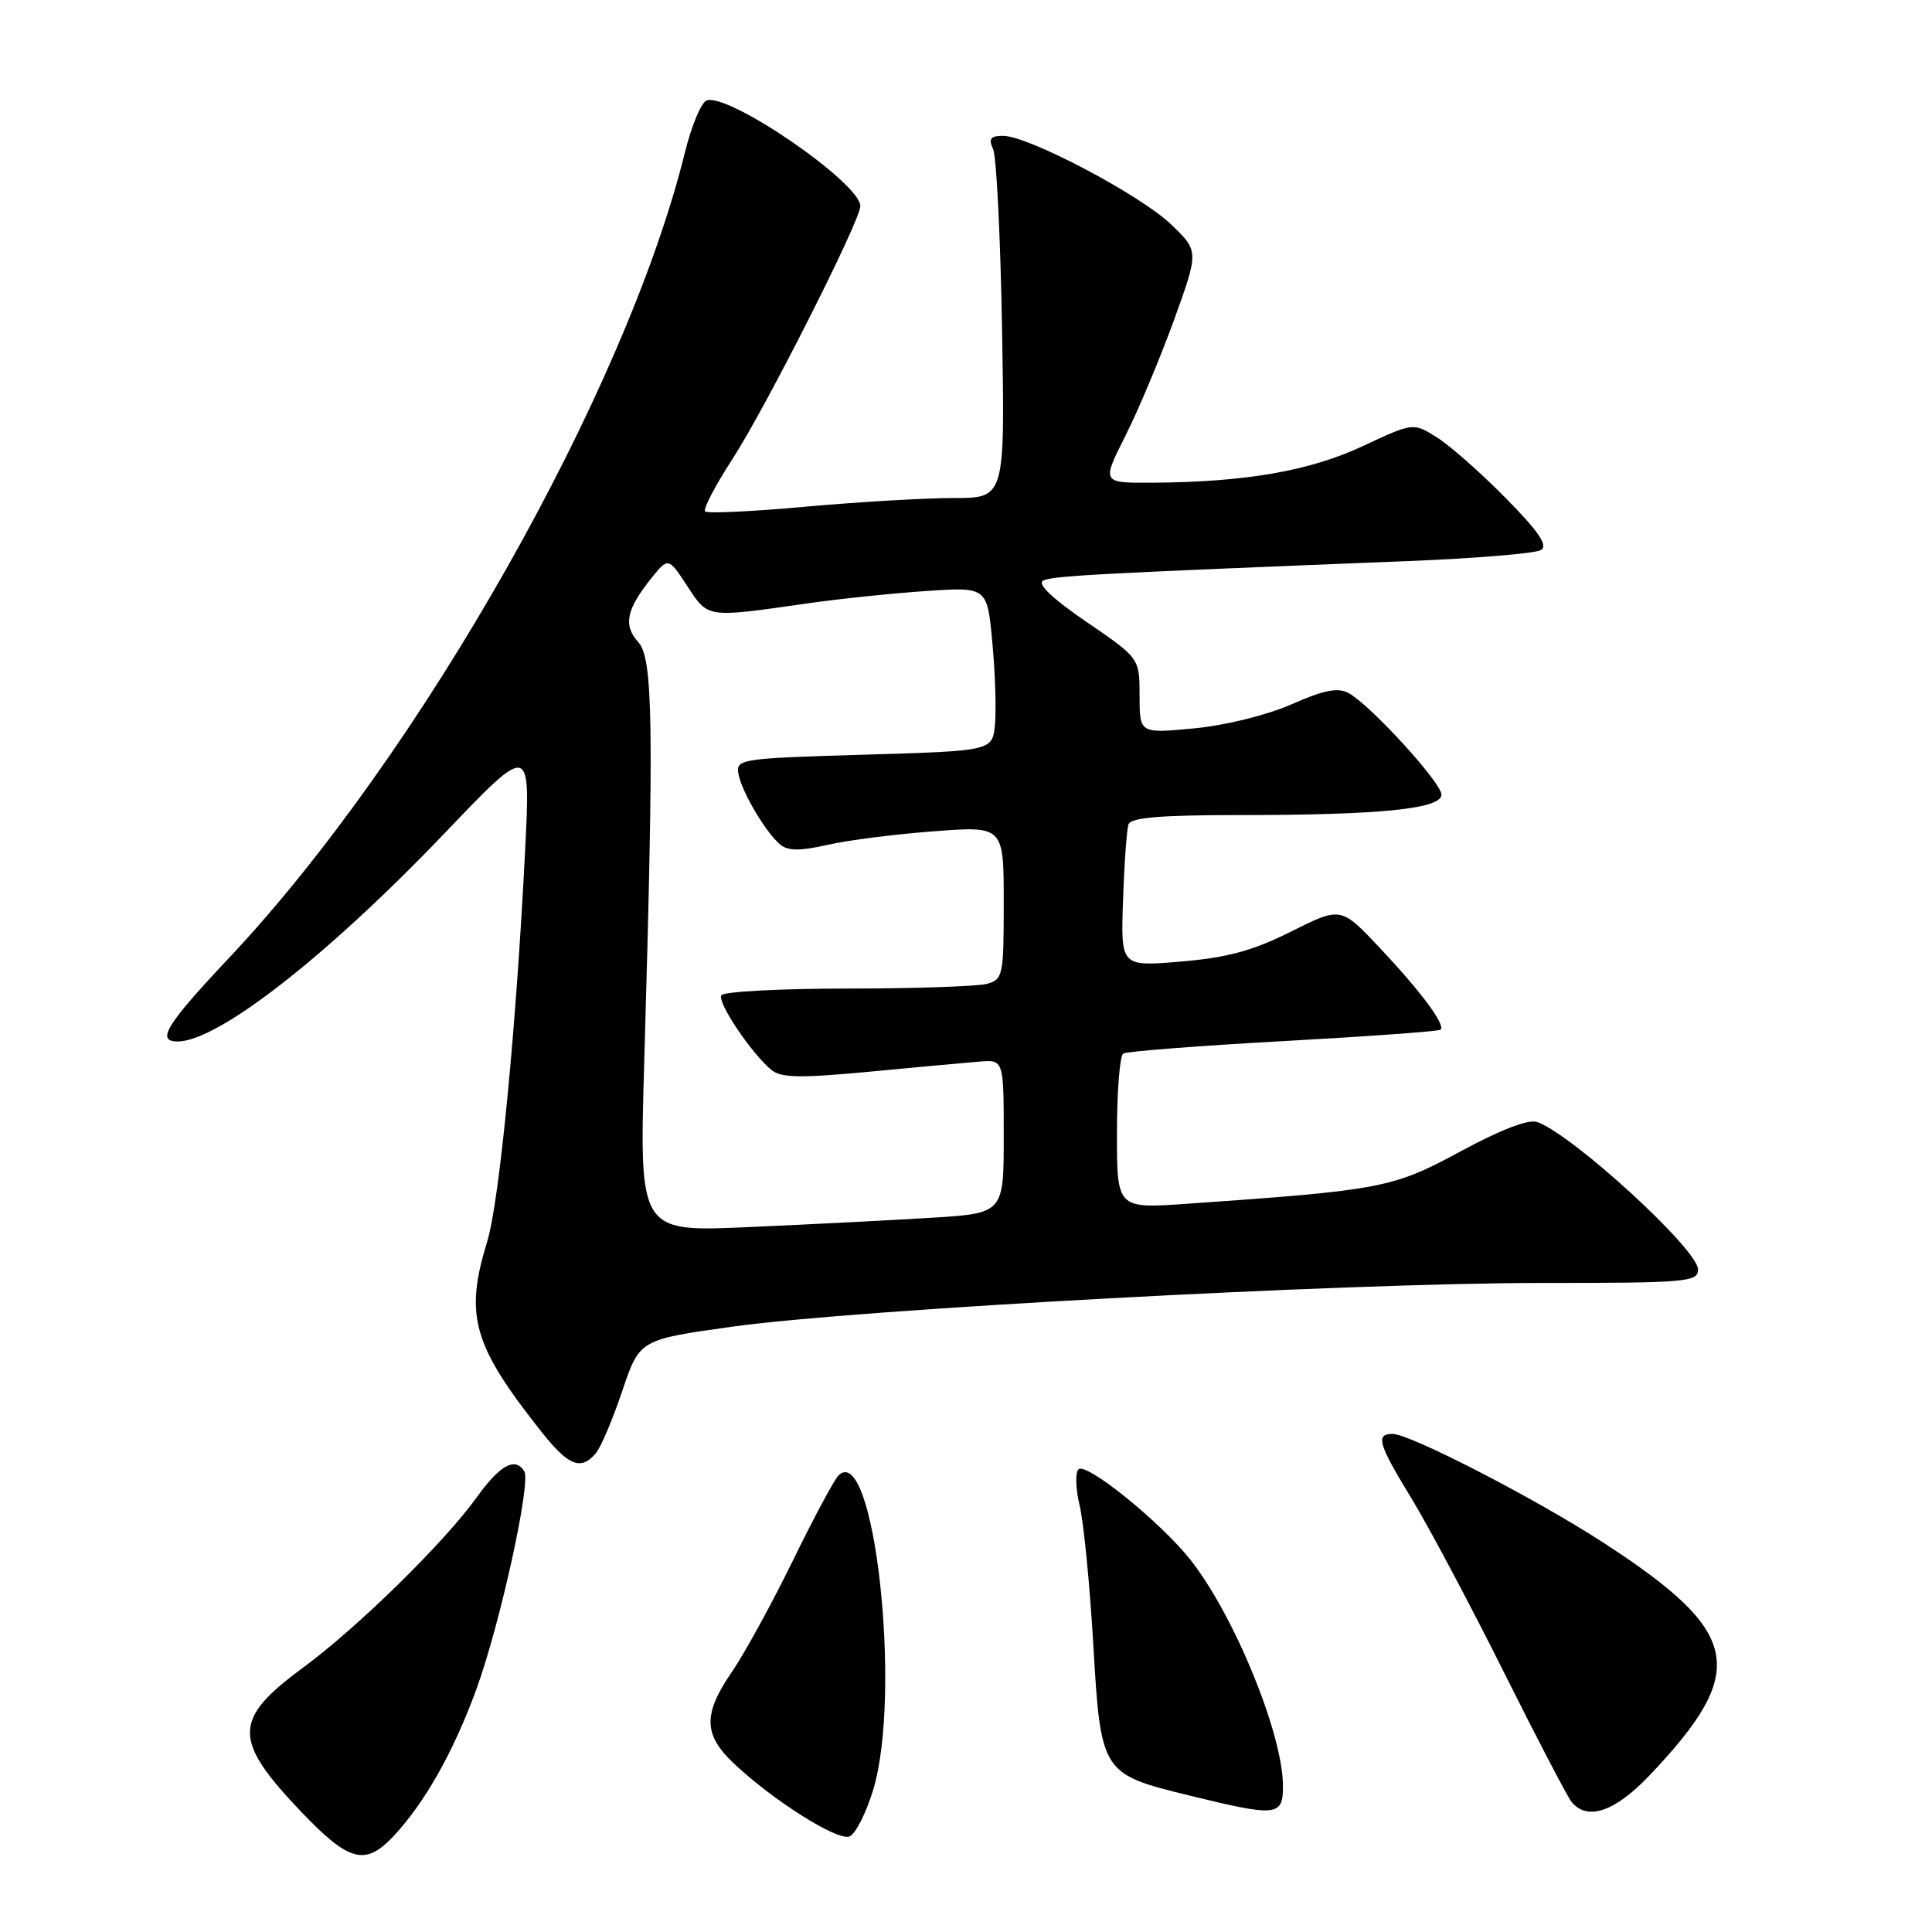 <?xml version="1.0" encoding="UTF-8" standalone="no"?>
<!DOCTYPE svg PUBLIC "-//W3C//DTD SVG 1.1//EN" "http://www.w3.org/Graphics/SVG/1.1/DTD/svg11.dtd" >
<svg xmlns="http://www.w3.org/2000/svg" xmlns:xlink="http://www.w3.org/1999/xlink" version="1.1" viewBox="0 0 256 256">
 <g >
 <path fill="currentColor"
d=" M 52.19 243.25 C 56.32 238.82 60.09 232.12 63.12 223.84 C 66.25 215.26 70.39 196.44 69.47 194.95 C 68.27 193.02 66.26 194.11 63.21 198.35 C 58.88 204.38 47.44 215.61 40.12 221.00 C 30.85 227.83 30.82 230.51 39.84 240.00 C 46.26 246.74 48.41 247.31 52.19 243.25 Z  M 115.71 237.14 C 119.54 224.43 115.83 190.87 111.10 195.51 C 110.54 196.07 107.80 201.17 105.03 206.85 C 102.25 212.53 98.63 219.13 96.99 221.52 C 93.14 227.12 93.19 229.85 97.25 233.68 C 102.43 238.57 110.95 243.95 112.55 243.34 C 113.35 243.04 114.77 240.24 115.71 237.14 Z  M 170.00 236.67 C 170.00 229.82 163.58 214.10 157.76 206.71 C 153.80 201.69 143.91 193.69 142.90 194.70 C 142.46 195.14 142.53 197.30 143.06 199.50 C 143.59 201.70 144.40 209.94 144.86 217.82 C 145.86 234.93 145.94 235.06 157.50 237.89 C 169.21 240.76 170.00 240.69 170.00 236.67 Z  M 218.57 235.25 C 231.78 221.34 230.79 216.33 212.50 204.44 C 203.54 198.61 186.85 190.00 184.52 190.00 C 182.23 190.00 182.63 191.35 187.02 198.53 C 189.22 202.14 194.68 212.38 199.13 221.29 C 203.58 230.21 207.68 238.06 208.23 238.75 C 210.31 241.32 213.98 240.08 218.57 235.25 Z  M 78.97 192.54 C 79.63 191.74 81.21 188.02 82.46 184.29 C 84.75 177.50 84.75 177.50 97.12 175.78 C 113.56 173.49 178.23 170.00 204.25 170.00 C 223.51 170.00 225.00 169.87 225.00 168.21 C 225.00 165.58 208.47 150.42 203.71 148.68 C 202.56 148.26 198.92 149.65 193.52 152.57 C 184.53 157.43 183.11 157.70 157.25 159.51 C 148.00 160.15 148.00 160.15 148.00 150.13 C 148.00 144.63 148.38 139.88 148.84 139.60 C 149.31 139.31 158.87 138.57 170.09 137.95 C 181.32 137.33 190.67 136.65 190.89 136.44 C 191.55 135.79 188.27 131.38 182.87 125.64 C 177.68 120.13 177.68 120.13 171.09 123.43 C 166.03 125.97 162.64 126.89 156.50 127.41 C 148.50 128.09 148.50 128.09 148.81 119.30 C 148.97 114.46 149.30 109.94 149.52 109.25 C 149.83 108.33 153.70 108.00 164.32 108.00 C 182.86 108.00 191.00 107.18 191.00 105.30 C 191.00 103.70 181.54 93.36 178.67 91.82 C 177.26 91.07 175.40 91.44 171.15 93.32 C 167.89 94.75 162.43 96.11 158.25 96.51 C 151.00 97.20 151.00 97.20 151.00 92.21 C 151.00 87.21 151.00 87.21 143.97 82.41 C 139.44 79.31 137.40 77.37 138.22 76.94 C 139.42 76.30 145.08 76.00 186.69 74.34 C 195.59 73.99 203.46 73.33 204.19 72.88 C 205.15 72.29 203.90 70.45 199.50 65.98 C 196.20 62.63 192.09 59.01 190.37 57.94 C 187.25 55.99 187.25 55.99 180.56 59.12 C 173.55 62.40 165.06 63.88 152.74 63.96 C 145.97 64.00 145.97 64.00 149.10 57.80 C 150.82 54.39 153.72 47.47 155.55 42.44 C 158.86 33.27 158.86 33.27 155.18 29.74 C 151.11 25.83 136.26 18.00 132.92 18.00 C 131.25 18.00 130.96 18.38 131.59 19.75 C 132.04 20.71 132.57 31.51 132.78 43.75 C 133.17 66.00 133.17 66.00 126.33 65.99 C 122.57 65.99 113.76 66.51 106.73 67.14 C 99.71 67.78 93.73 68.06 93.43 67.77 C 93.14 67.47 94.76 64.36 97.03 60.86 C 101.42 54.11 114.00 29.23 114.00 27.31 C 114.00 24.25 96.48 12.22 93.62 13.32 C 92.91 13.59 91.62 16.69 90.75 20.22 C 82.96 51.79 55.62 100.09 30.33 126.95 C 22.00 135.80 20.65 138.00 23.54 138.00 C 28.86 138.00 43.32 126.72 58.90 110.42 C 70.29 98.50 70.29 98.50 69.59 112.50 C 68.41 136.14 66.17 159.25 64.56 164.50 C 61.53 174.34 62.64 178.23 71.77 189.75 C 75.34 194.26 77.00 194.90 78.97 192.54 Z  M 85.36 140.87 C 86.66 96.07 86.54 87.25 84.58 85.09 C 82.56 82.86 82.99 80.76 86.27 76.66 C 88.55 73.82 88.55 73.82 91.07 77.66 C 93.87 81.93 93.53 81.88 107.00 79.95 C 111.12 79.36 118.17 78.62 122.65 78.32 C 130.81 77.76 130.81 77.76 131.49 85.13 C 131.87 89.18 132.02 94.08 131.84 96.00 C 131.50 99.50 131.50 99.50 114.50 100.00 C 98.19 100.48 97.51 100.58 97.84 102.50 C 98.24 104.86 101.45 110.30 103.40 111.92 C 104.42 112.76 106.03 112.77 109.64 111.95 C 112.31 111.34 118.66 110.53 123.75 110.15 C 133.00 109.45 133.00 109.45 133.00 119.61 C 133.00 129.30 132.90 129.79 130.75 130.37 C 129.51 130.70 121.21 130.98 112.31 130.99 C 103.40 130.99 95.87 131.39 95.58 131.88 C 95.01 132.80 99.57 139.60 102.24 141.79 C 103.49 142.82 106.10 142.87 115.15 142.01 C 121.39 141.42 127.96 140.81 129.75 140.67 C 133.00 140.40 133.00 140.40 133.00 150.59 C 133.00 160.78 133.00 160.78 123.25 161.37 C 117.89 161.70 107.02 162.25 99.11 162.60 C 84.71 163.24 84.71 163.24 85.36 140.87 Z "/>
</g>
</svg>